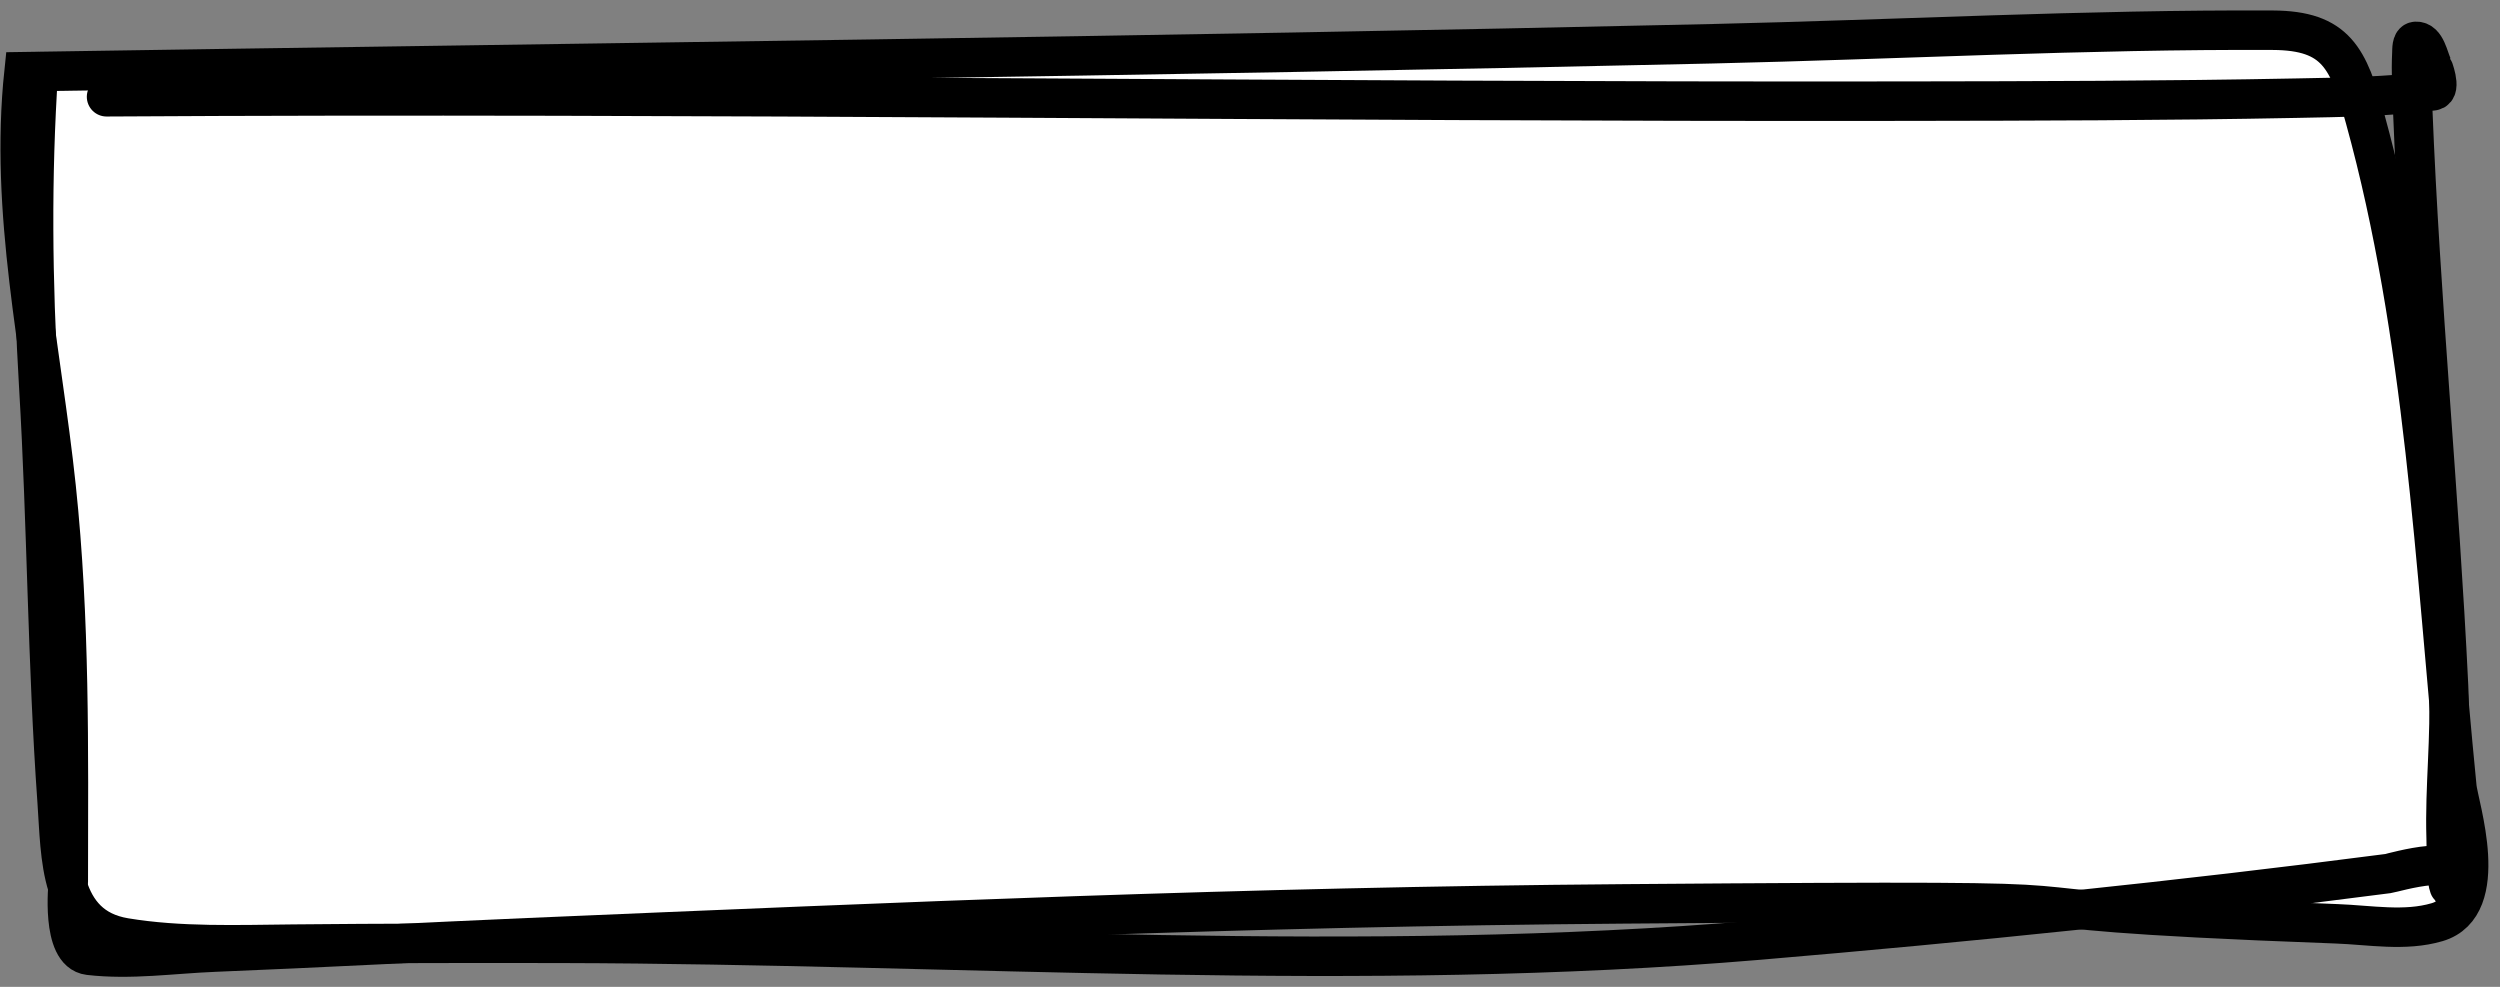 <svg width="190" height="75" viewBox="0 0 190 75" fill="none" xmlns="http://www.w3.org/2000/svg">
<rect x="0" y="0" width="190" height="75" fill="#808080" stroke="none"/>
<path d="M130.11 3.326C87.625 4.296 44.319 4.78 1.828 5.447C0.697 16.193 3.139 26.354 4.266 37.025C5.33 47.098 5.203 56.911 5.19 66.998C5.19 67.188 4.612 72.351 6.765 72.602C9.925 72.971 13.128 72.487 16.307 72.36C24.235 72.043 32.158 71.605 40.085 71.269C68.901 70.05 94.491 68.92 123.446 68.695C171.195 68.323 142.196 68.908 177.576 70.209C180.119 70.303 182.768 70.805 185.21 70.088C189.418 68.853 186.86 61.208 186.724 59.834C185.05 42.934 184.281 25.437 179.742 8.991C178.484 4.433 177.549 2.319 172.73 2.297C158.519 2.23 144.317 3.002 130.11 3.326Z" fill="white" stroke="black" stroke-width="3" stroke-linecap="round"/>
<path d="M184.907 6.901C184.377 6.971 183.847 7.031 183.316 7.083C183.33 7.467 183.347 7.85 183.362 8.234C183.939 22.875 185.385 37.463 186.088 52.095C186.276 56.019 185.79 59.806 185.906 63.666C185.921 64.165 185.92 65.039 185.952 65.828C186.608 65.98 186.923 66.398 186.452 67.301C186.115 67.945 185.999 66.978 185.952 65.828C185.92 65.039 185.921 64.165 185.906 63.666C185.79 59.806 186.276 56.019 186.088 52.095C185.385 37.463 183.939 22.875 183.362 8.234C183.347 7.85 183.33 7.467 183.316 7.083C183.278 6.078 183.253 5.072 183.301 4.069C183.317 3.745 183.28 3.161 183.604 3.145C184.368 3.107 184.555 4.359 184.876 5.053C184.878 5.056 185.578 6.812 184.907 6.901Z" fill="white"/>
<path d="M8.098 7.355C53.644 7.077 99.194 7.759 144.741 7.688C154.666 7.673 164.593 7.656 174.517 7.461C177.985 7.393 181.468 7.356 184.907 6.901C185.578 6.812 184.878 5.056 184.876 5.053C184.555 4.359 184.368 3.107 183.604 3.145C183.28 3.161 183.317 3.745 183.301 4.069C183.235 5.456 183.307 6.846 183.362 8.234C183.939 22.875 185.385 37.463 186.088 52.095C186.276 56.019 185.79 59.806 185.906 63.666C185.943 64.891 185.884 68.387 186.452 67.301C187.909 64.513 181.855 66.344 181.484 66.392C165.58 68.463 149.604 70.097 133.624 71.451C103.334 74.017 73.085 71.768 42.751 71.693C35.935 71.677 29.12 71.687 22.305 71.754C18.091 71.795 13.667 71.965 9.491 71.269C4.44 70.427 4.642 65.116 4.342 60.91C3.594 50.438 3.574 39.894 2.949 29.407C2.471 21.401 2.385 13.446 2.918 5.447" stroke="black" stroke-width="3" stroke-linecap="round"/>
</svg>
